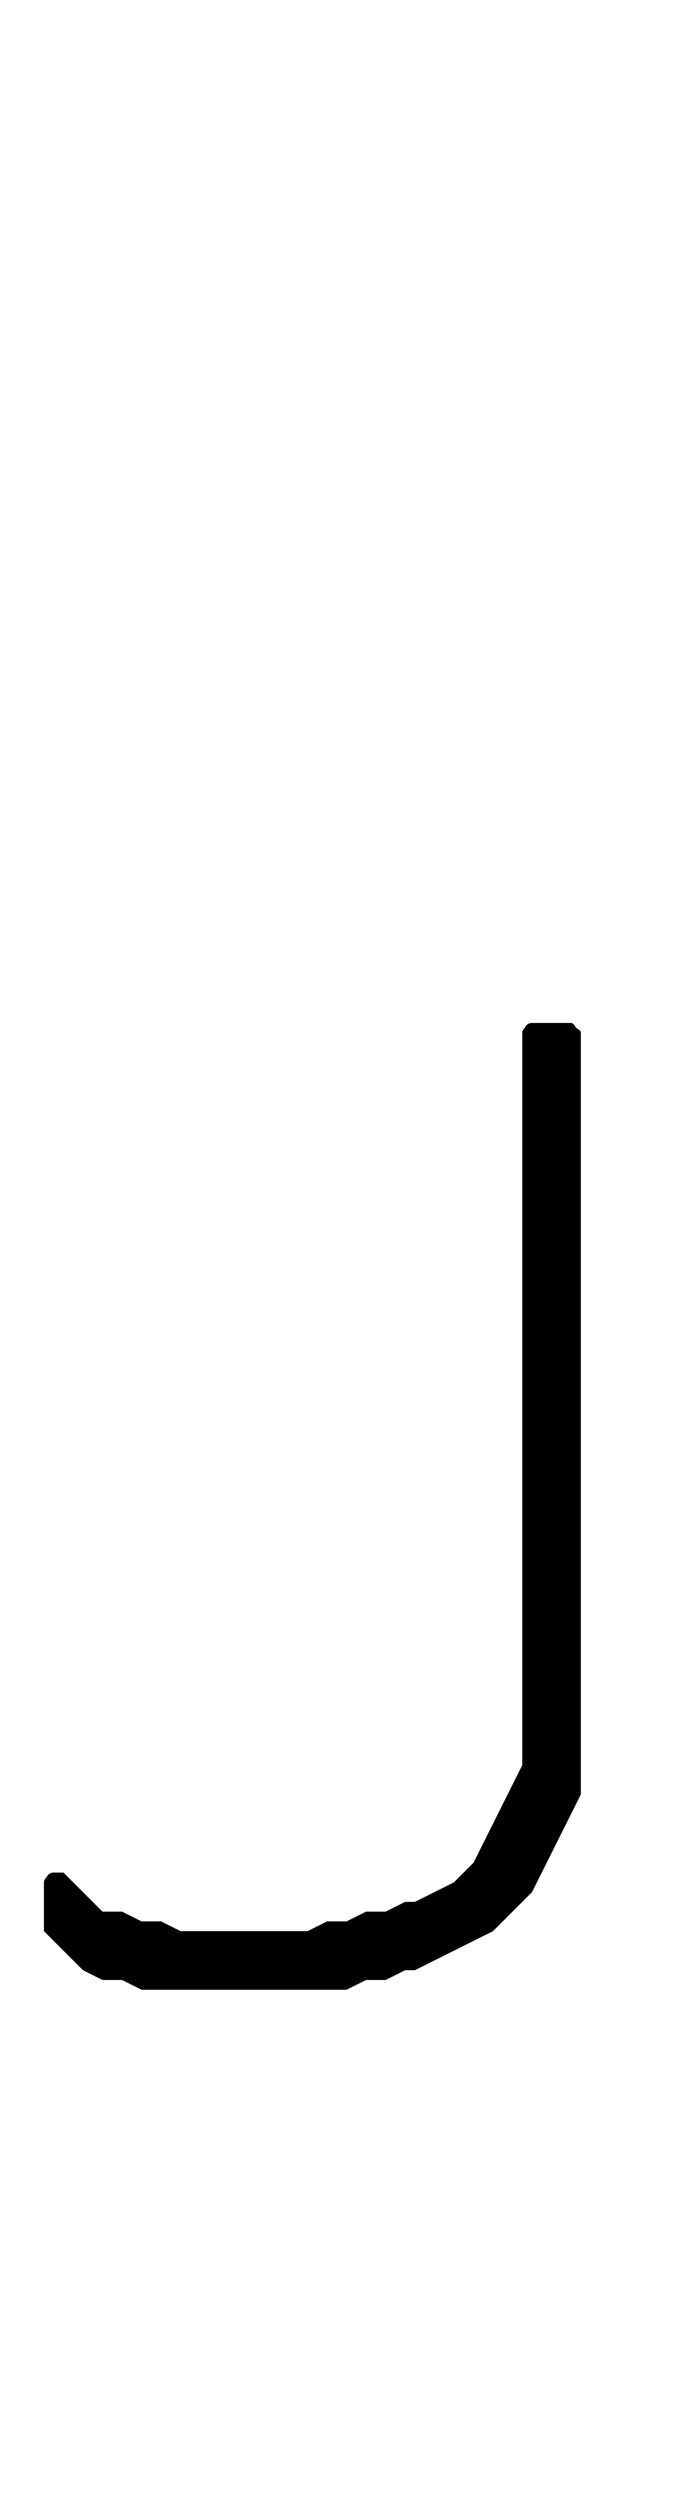 <?xml version="1.0" standalone="no"?>
<!DOCTYPE svg PUBLIC "-//W3C//DTD SVG 1.1//EN" "http://www.w3.org/Graphics/SVG/1.1/DTD/svg11.dtd" >
<svg xmlns="http://www.w3.org/2000/svg" xmlns:xlink="http://www.w3.org/1999/xlink" version="1.1" viewBox="-10 0 286 1024">
   <path fill="currentColor"
d="M48 815l-8 -4h-8l-8 -4l-16 -16v-20q0 -1 1 -2q1 -2 3 -2h4l16 16h8l8 4h8l8 4h52l8 -4h8l8 -4h8l8 -4h4l16 -8l8 -8l20 -40v-300q0 -1 1 -2q1 -2 3 -2h16q1 0 2 2q2 1 2 2v312l-20 40l-16 16l-32 16h-4l-8 4h-8l-8 4h-84z" />
</svg>
